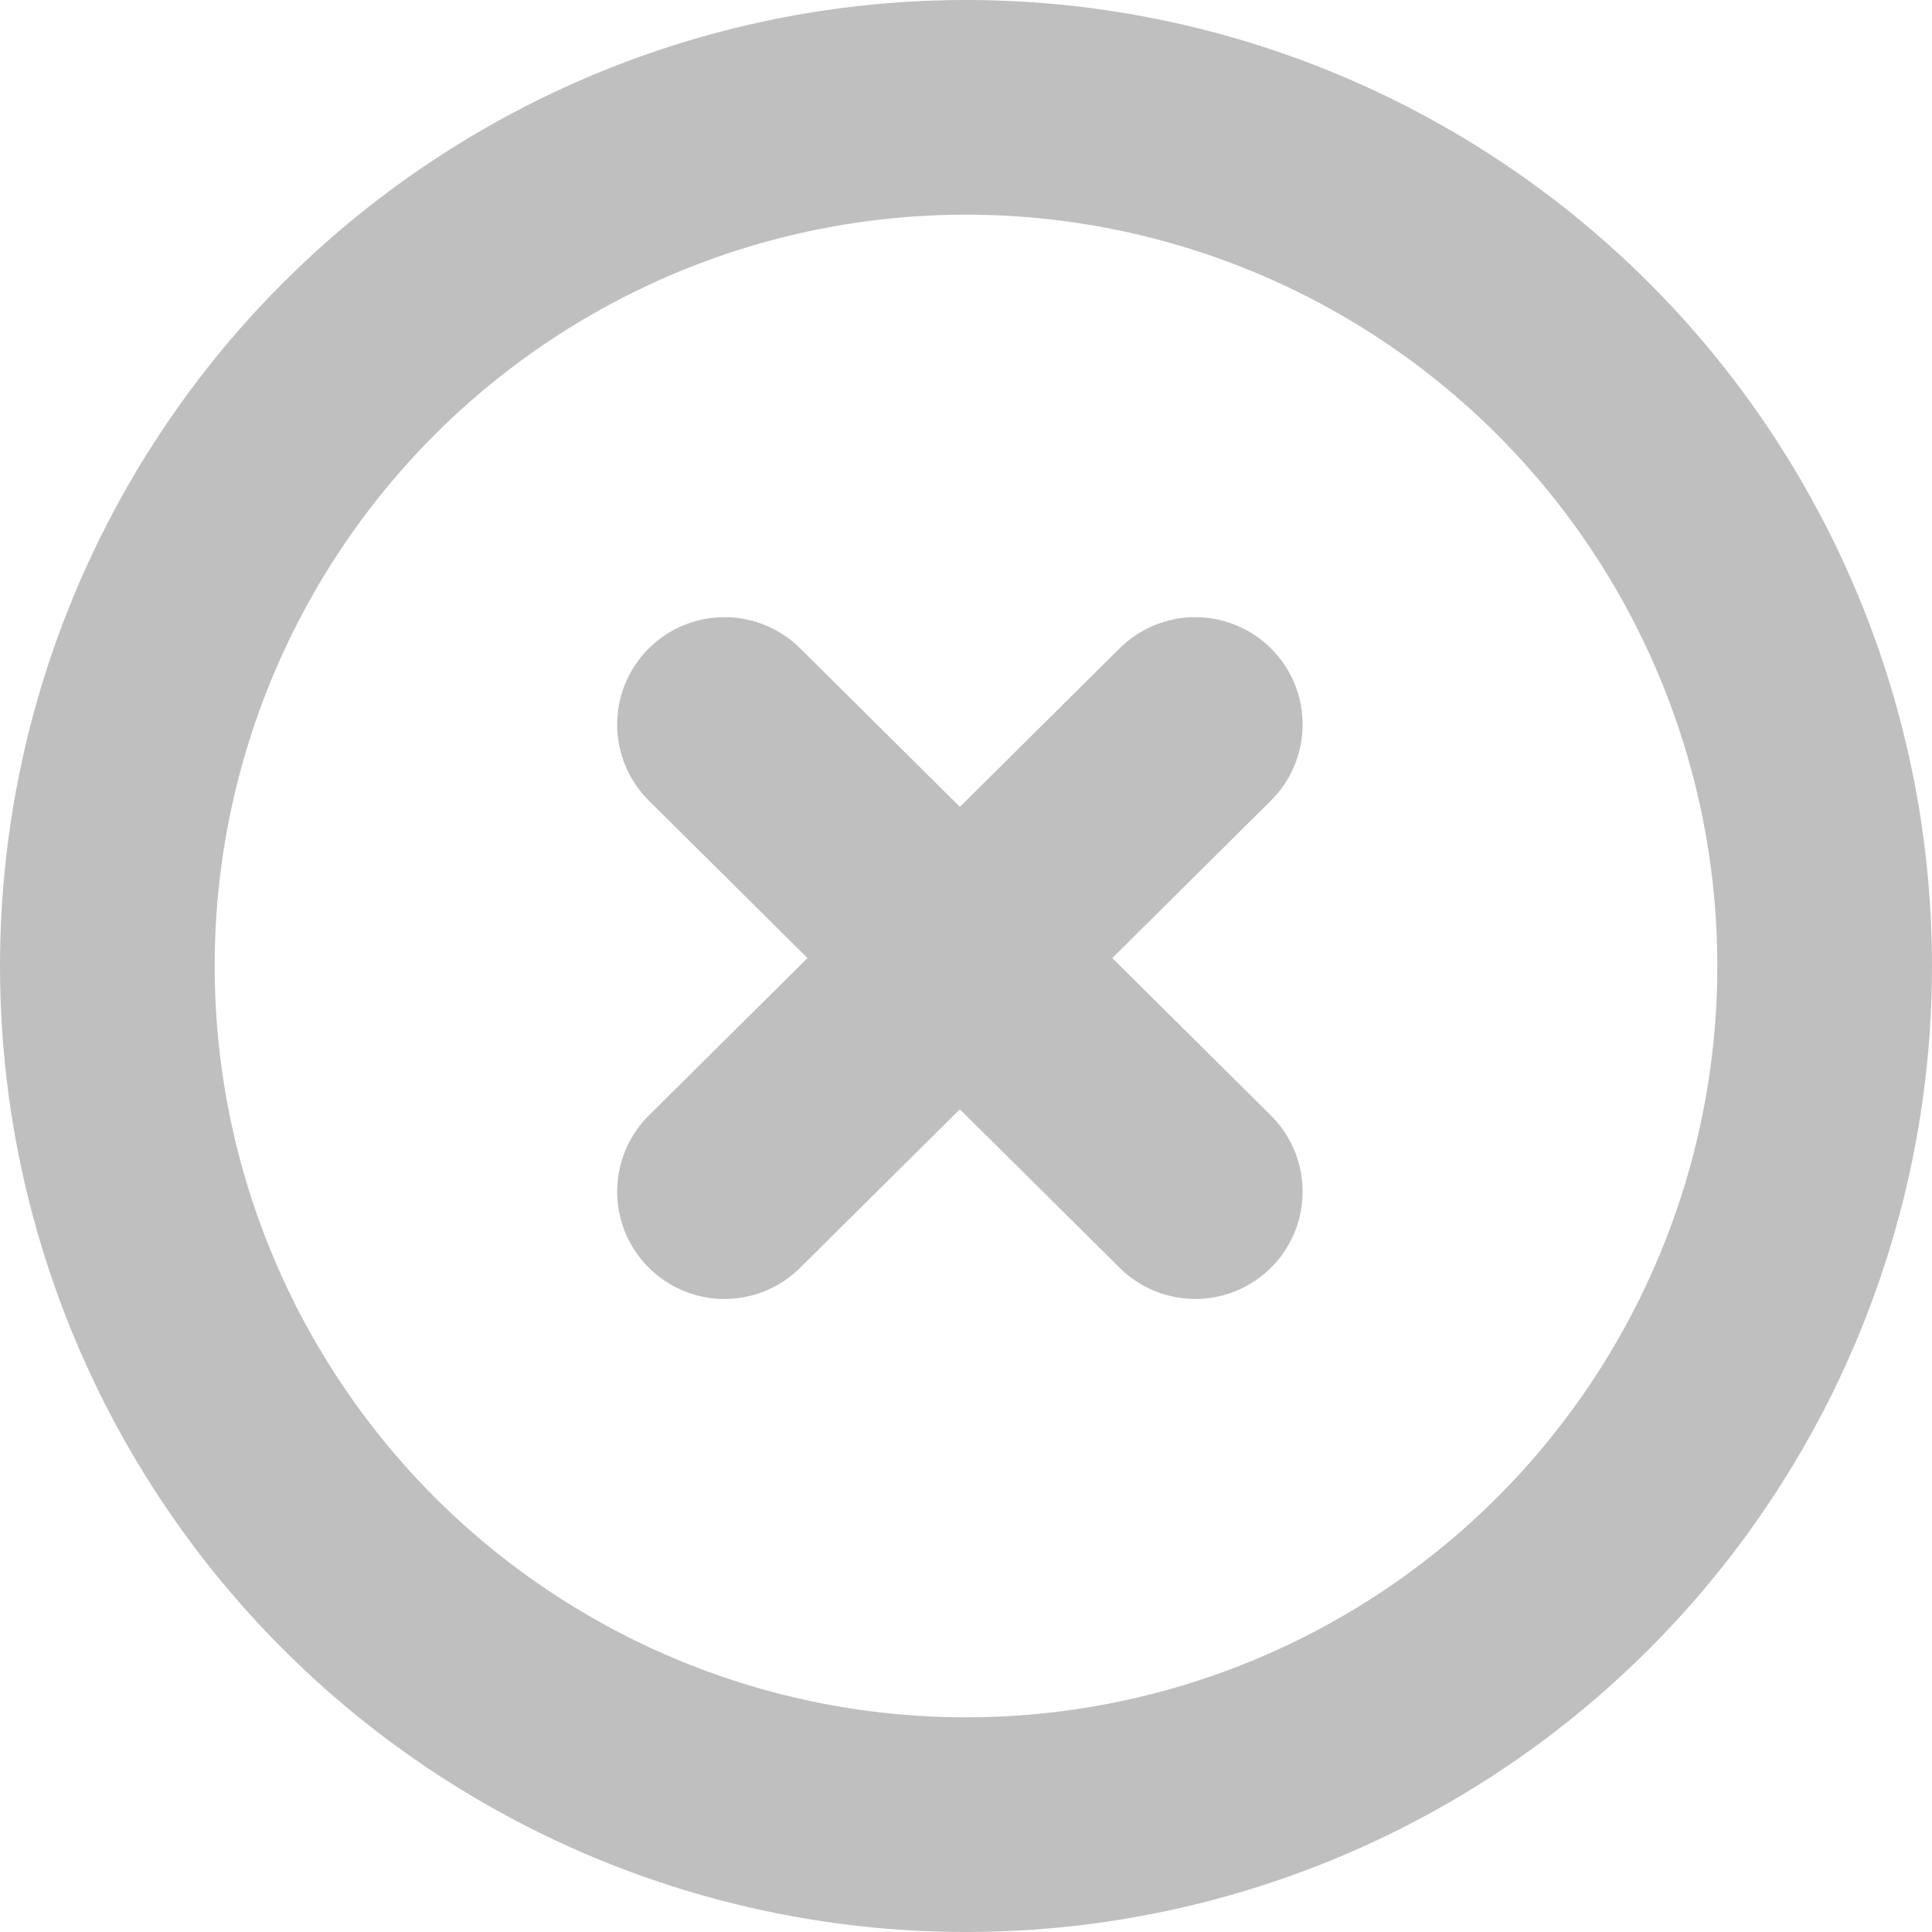 <?xml version="1.0" encoding="UTF-8"?>
<svg width="18px" height="18px" viewBox="0 0 18 18" version="1.1" xmlns="http://www.w3.org/2000/svg" xmlns:xlink="http://www.w3.org/1999/xlink">
    <!-- Generator: Sketch 46.2 (44496) - http://www.bohemiancoding.com/sketch -->
    <title>icons/ico-search-close@1x</title>
    <desc>Created with Sketch.</desc>
    <defs></defs>
    <g id="Symbols" stroke="none" stroke-width="1" fill="none" fill-rule="evenodd">
        <g id="icons/ico-search-close" stroke-width="2" stroke="#BFBFBF">
            <g>
                <g id="Group" transform="translate(6.75, 6.75)" stroke-linecap="round">
                    <path d="M0,0 L4.386,4.352" id="Stroke-1"></path>
                    <path d="M4.386,0 L0,4.352" id="Stroke-2"></path>
                </g>
                <circle id="Oval-3" cx="9" cy="9" r="8"></circle>
            </g>
        </g>
    </g>
</svg>